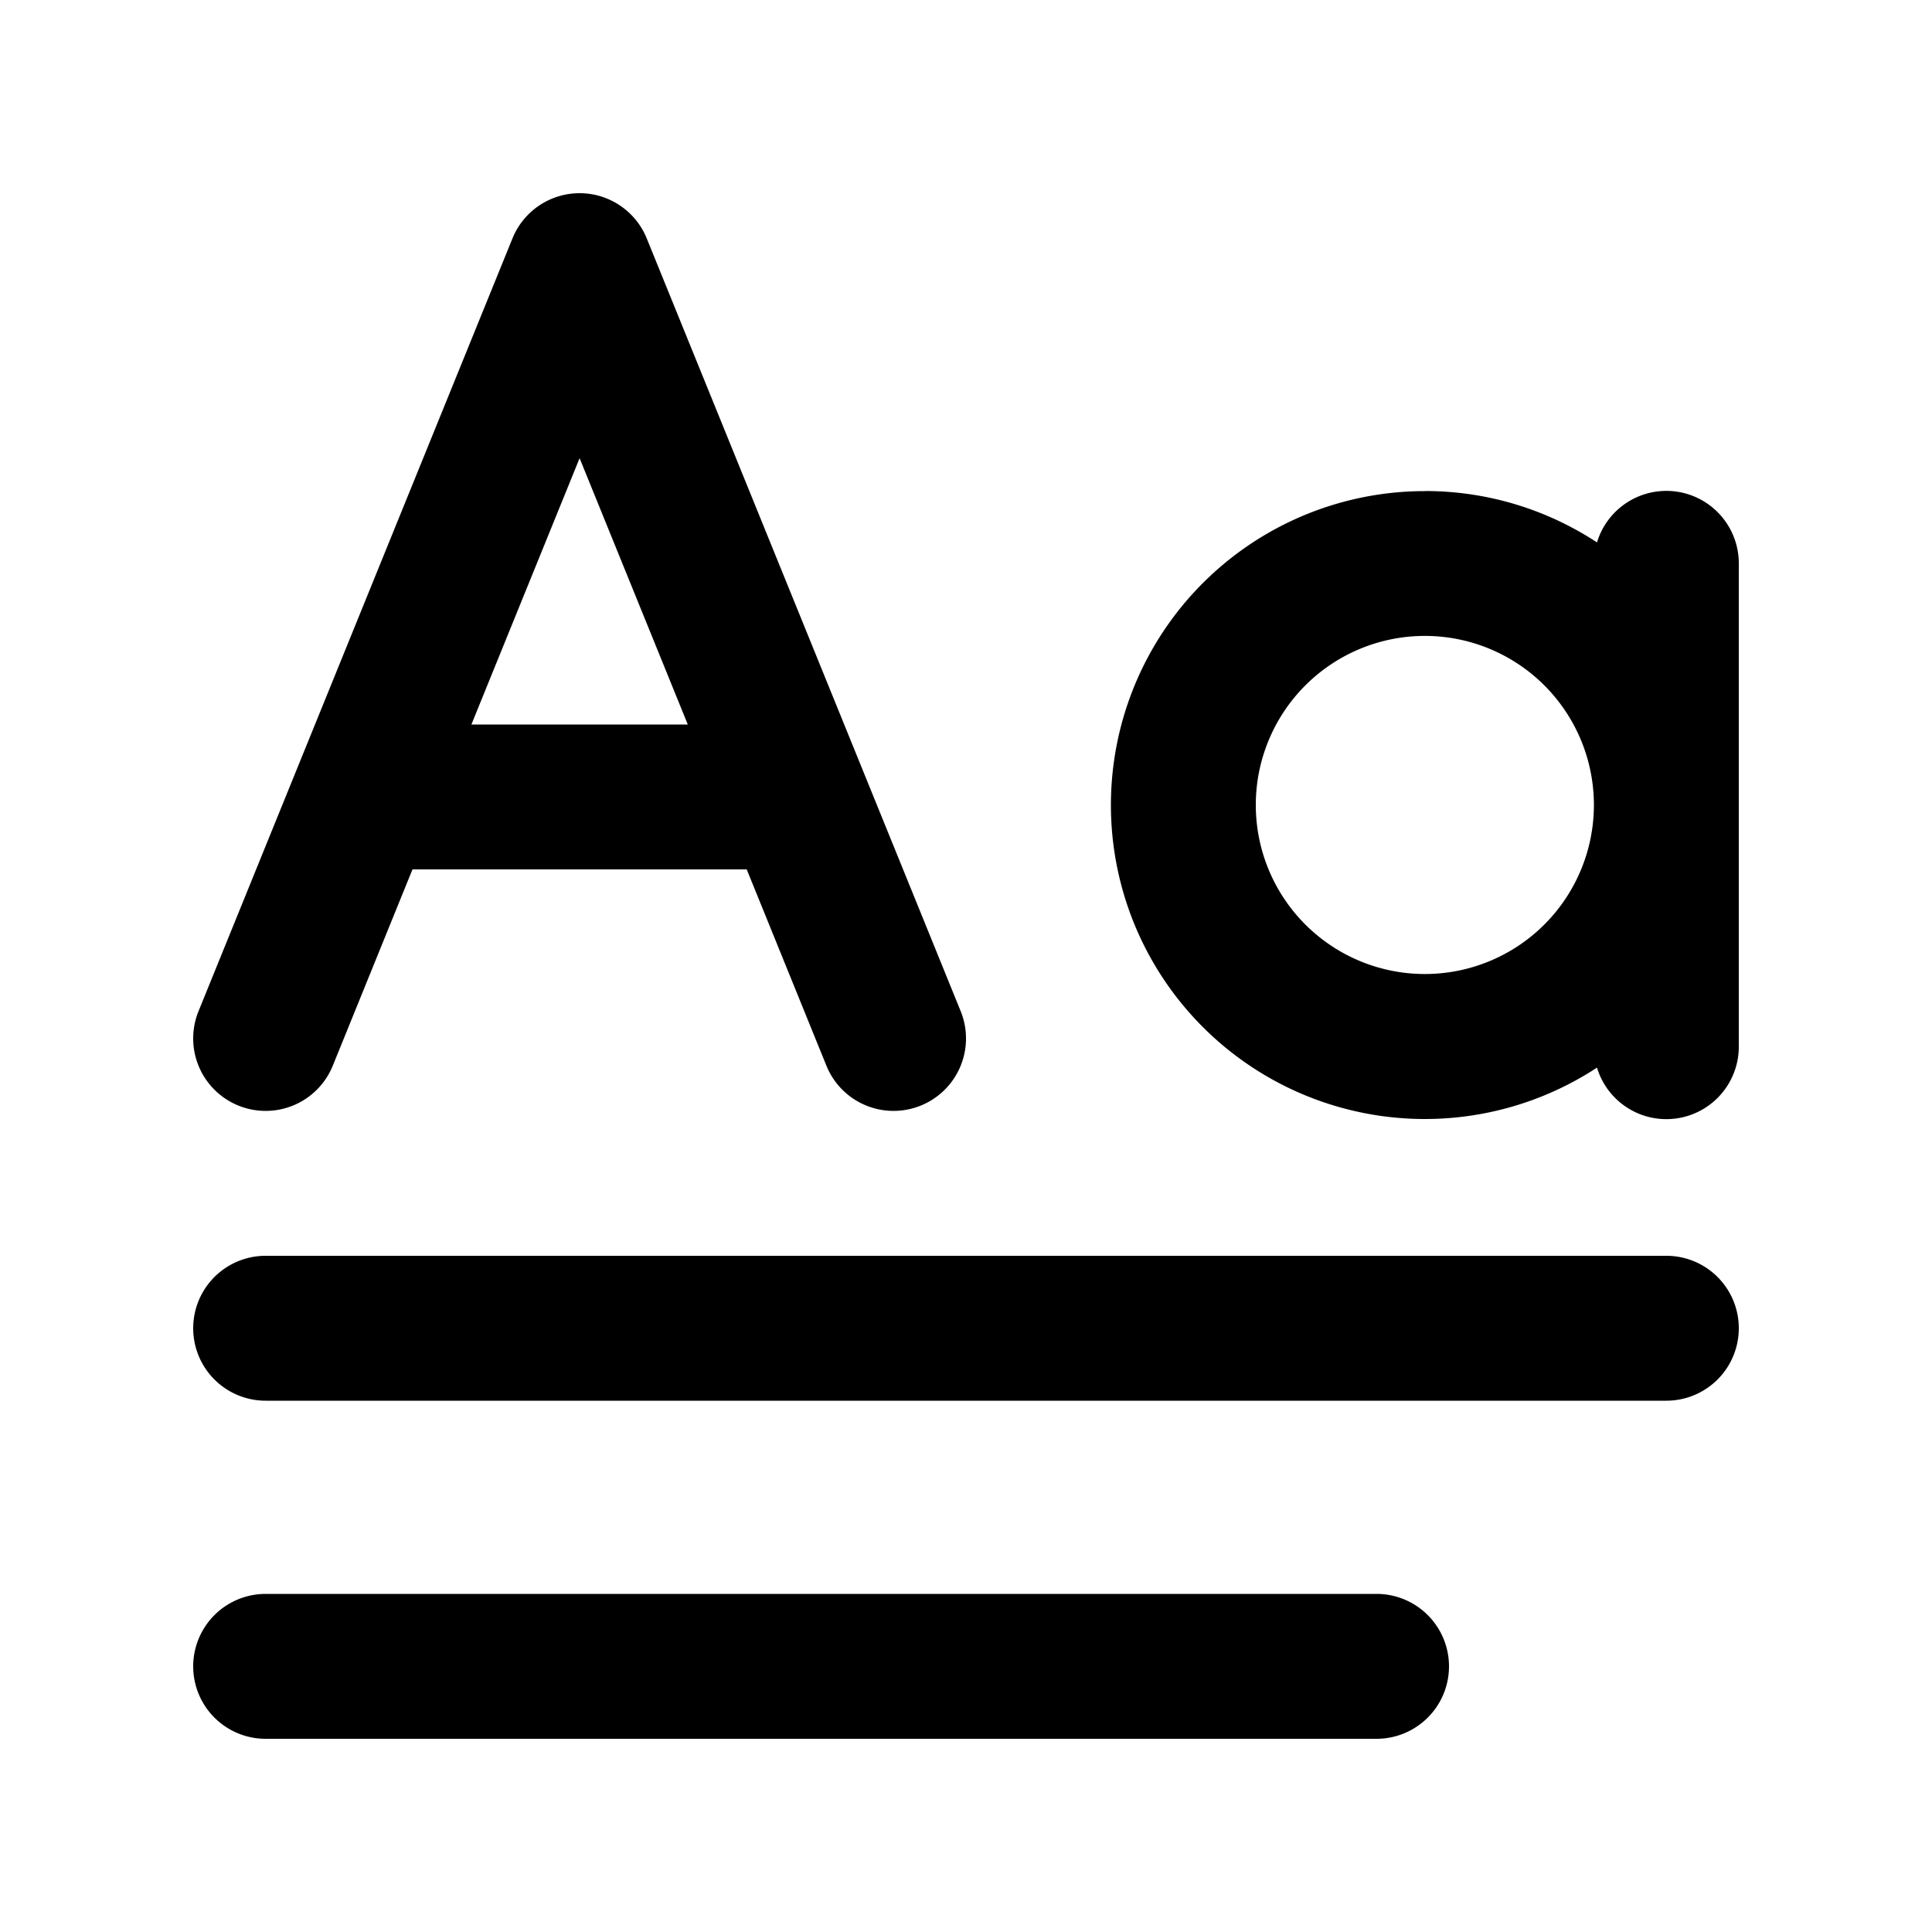 <svg xmlns="http://www.w3.org/2000/svg" viewBox="0 0 20 20" width="1em" height="1em"><path fill-rule="evenodd" clip-rule="evenodd" d="M6 2a.75.75 0 01.695.468l3.25 8a.75.75 0 11-1.39.564L7.73 9H4.27l-.825 2.032a.75.75 0 01-1.39-.564l3.25-8A.75.75 0 016 2zM4.88 7.5h2.24L6 4.743 4.88 7.5zM14.75 5.083c.658 0 1.27.196 1.782.532A.75.75 0 0118 5.833v5a.75.75 0 01-1.468.219 3.25 3.25 0 11-1.782-5.968zm0 1.5a1.75 1.75 0 100 3.5 1.75 1.75 0 000-3.5z"/><path d="M2.75 13a.75.75 0 000 1.5h14.5a.75.75 0 000-1.5H2.75zM2.75 16.5a.75.75 0 000 1.5h11.5a.75.75 0 000-1.5H2.75z"/></svg>